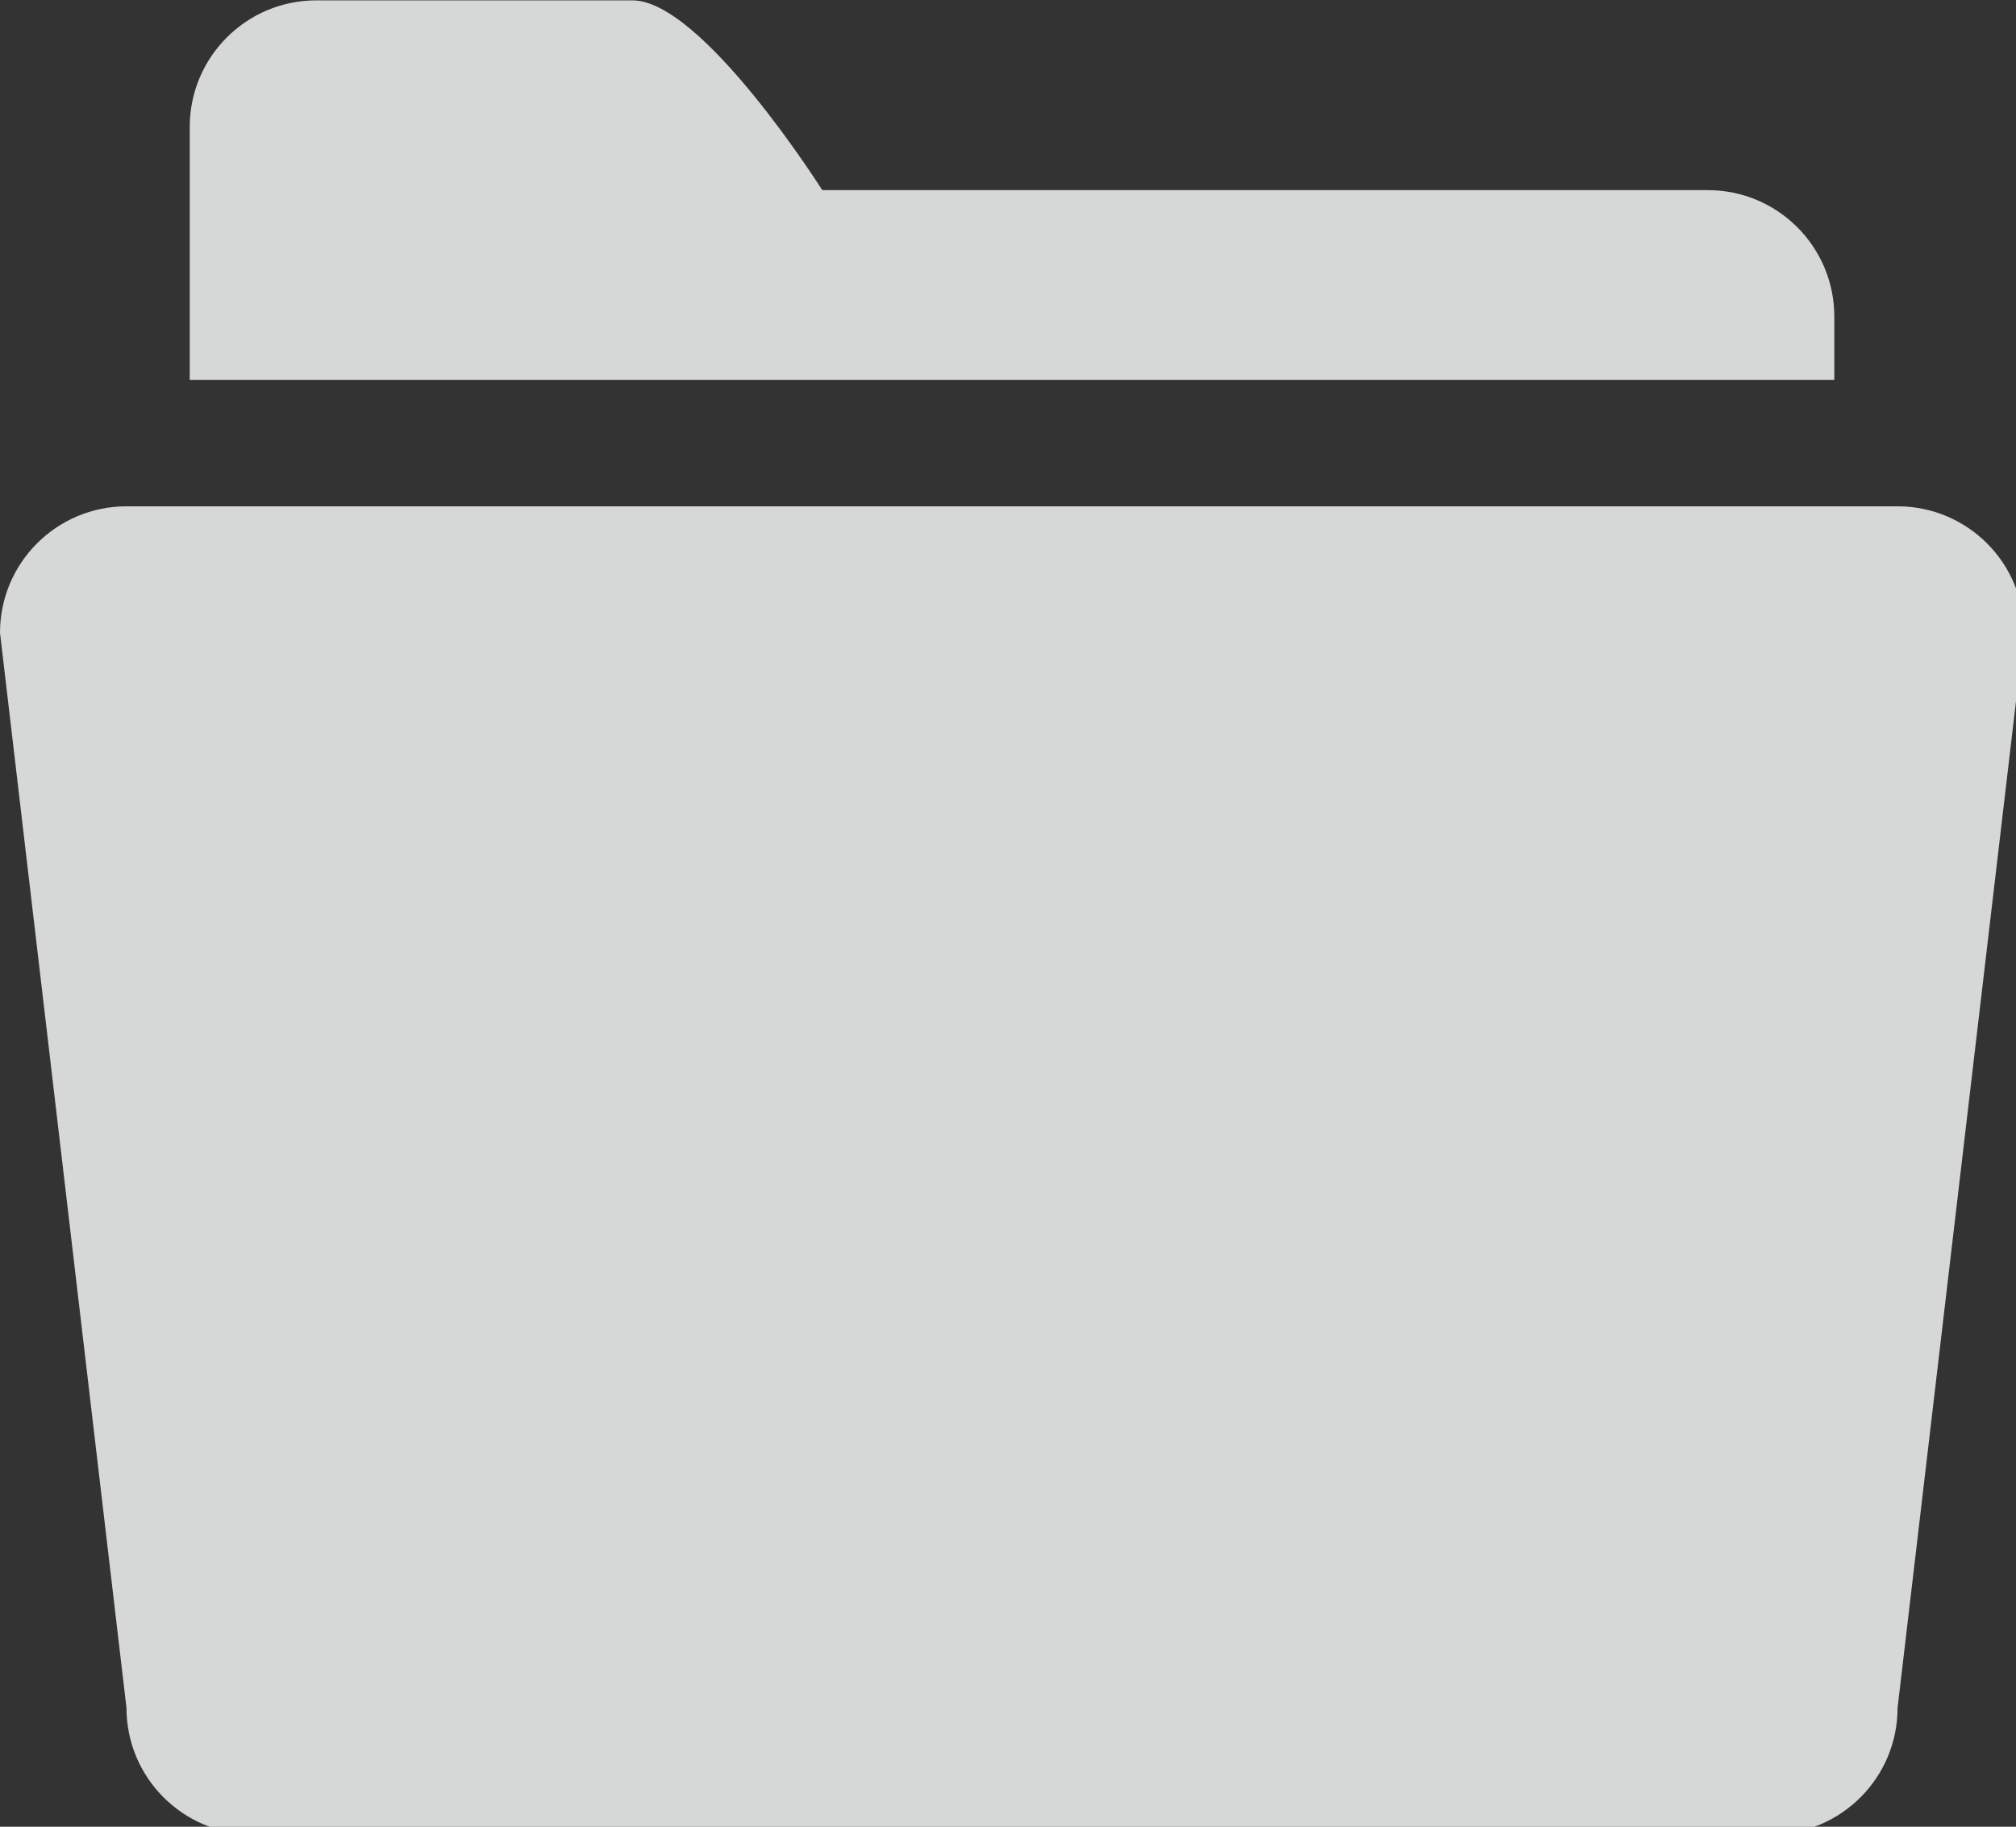 <?xml version="1.0" encoding="UTF-8" standalone="no"?>
<!-- Created with Inkscape (http://www.inkscape.org/) -->

<svg
   width="37.254"
   height="33.762"
   viewBox="0 0 9.857 8.933"
   version="1.1"
   id="svg5"
   xmlns="http://www.w3.org/2000/svg"
   xmlns:svg="http://www.w3.org/2000/svg">
  <rect x="0" y="0" width="9.857" height="8.933" fill="#333333" stroke="none"/>
  <defs
     id="defs2" />
  <g
     id="layer1"
     transform="translate(-110.833,-30.037)">
    <g
       id="g8993"
       style="fill:#fdfefe;fill-opacity:0.804;stroke-width:8.301"
       transform="matrix(0.032,0,0,0.032,110.833,29.575)">
	<path
   id="path8991"
   style="fill:#fdfefe;fill-opacity:0.804;stroke-width:8.301"
   d="m 48.327,14.493 c -10.67,0 -19.336,8.657 -19.336,19.336 V 72.484 H 280.272 v -9.664 c 0,-10.67 -8.657,-19.327 -19.327,-19.327 H 125.636 c 0,0 -18.321,-29 -28.991,-29 z M 19.327,91.811 c -10.67,0 -19.327,8.647 -19.327,19.327 L 19.327,275.439 c 0,10.67 8.657,19.327 19.327,19.327 H 270.608 c 10.67,0 19.327,-8.657 19.327,-19.327 l 19.327,-164.3 c 0,-10.679 -8.657,-19.327 -19.327,-19.327 z" />

	
	
</g>
  </g>
</svg>
